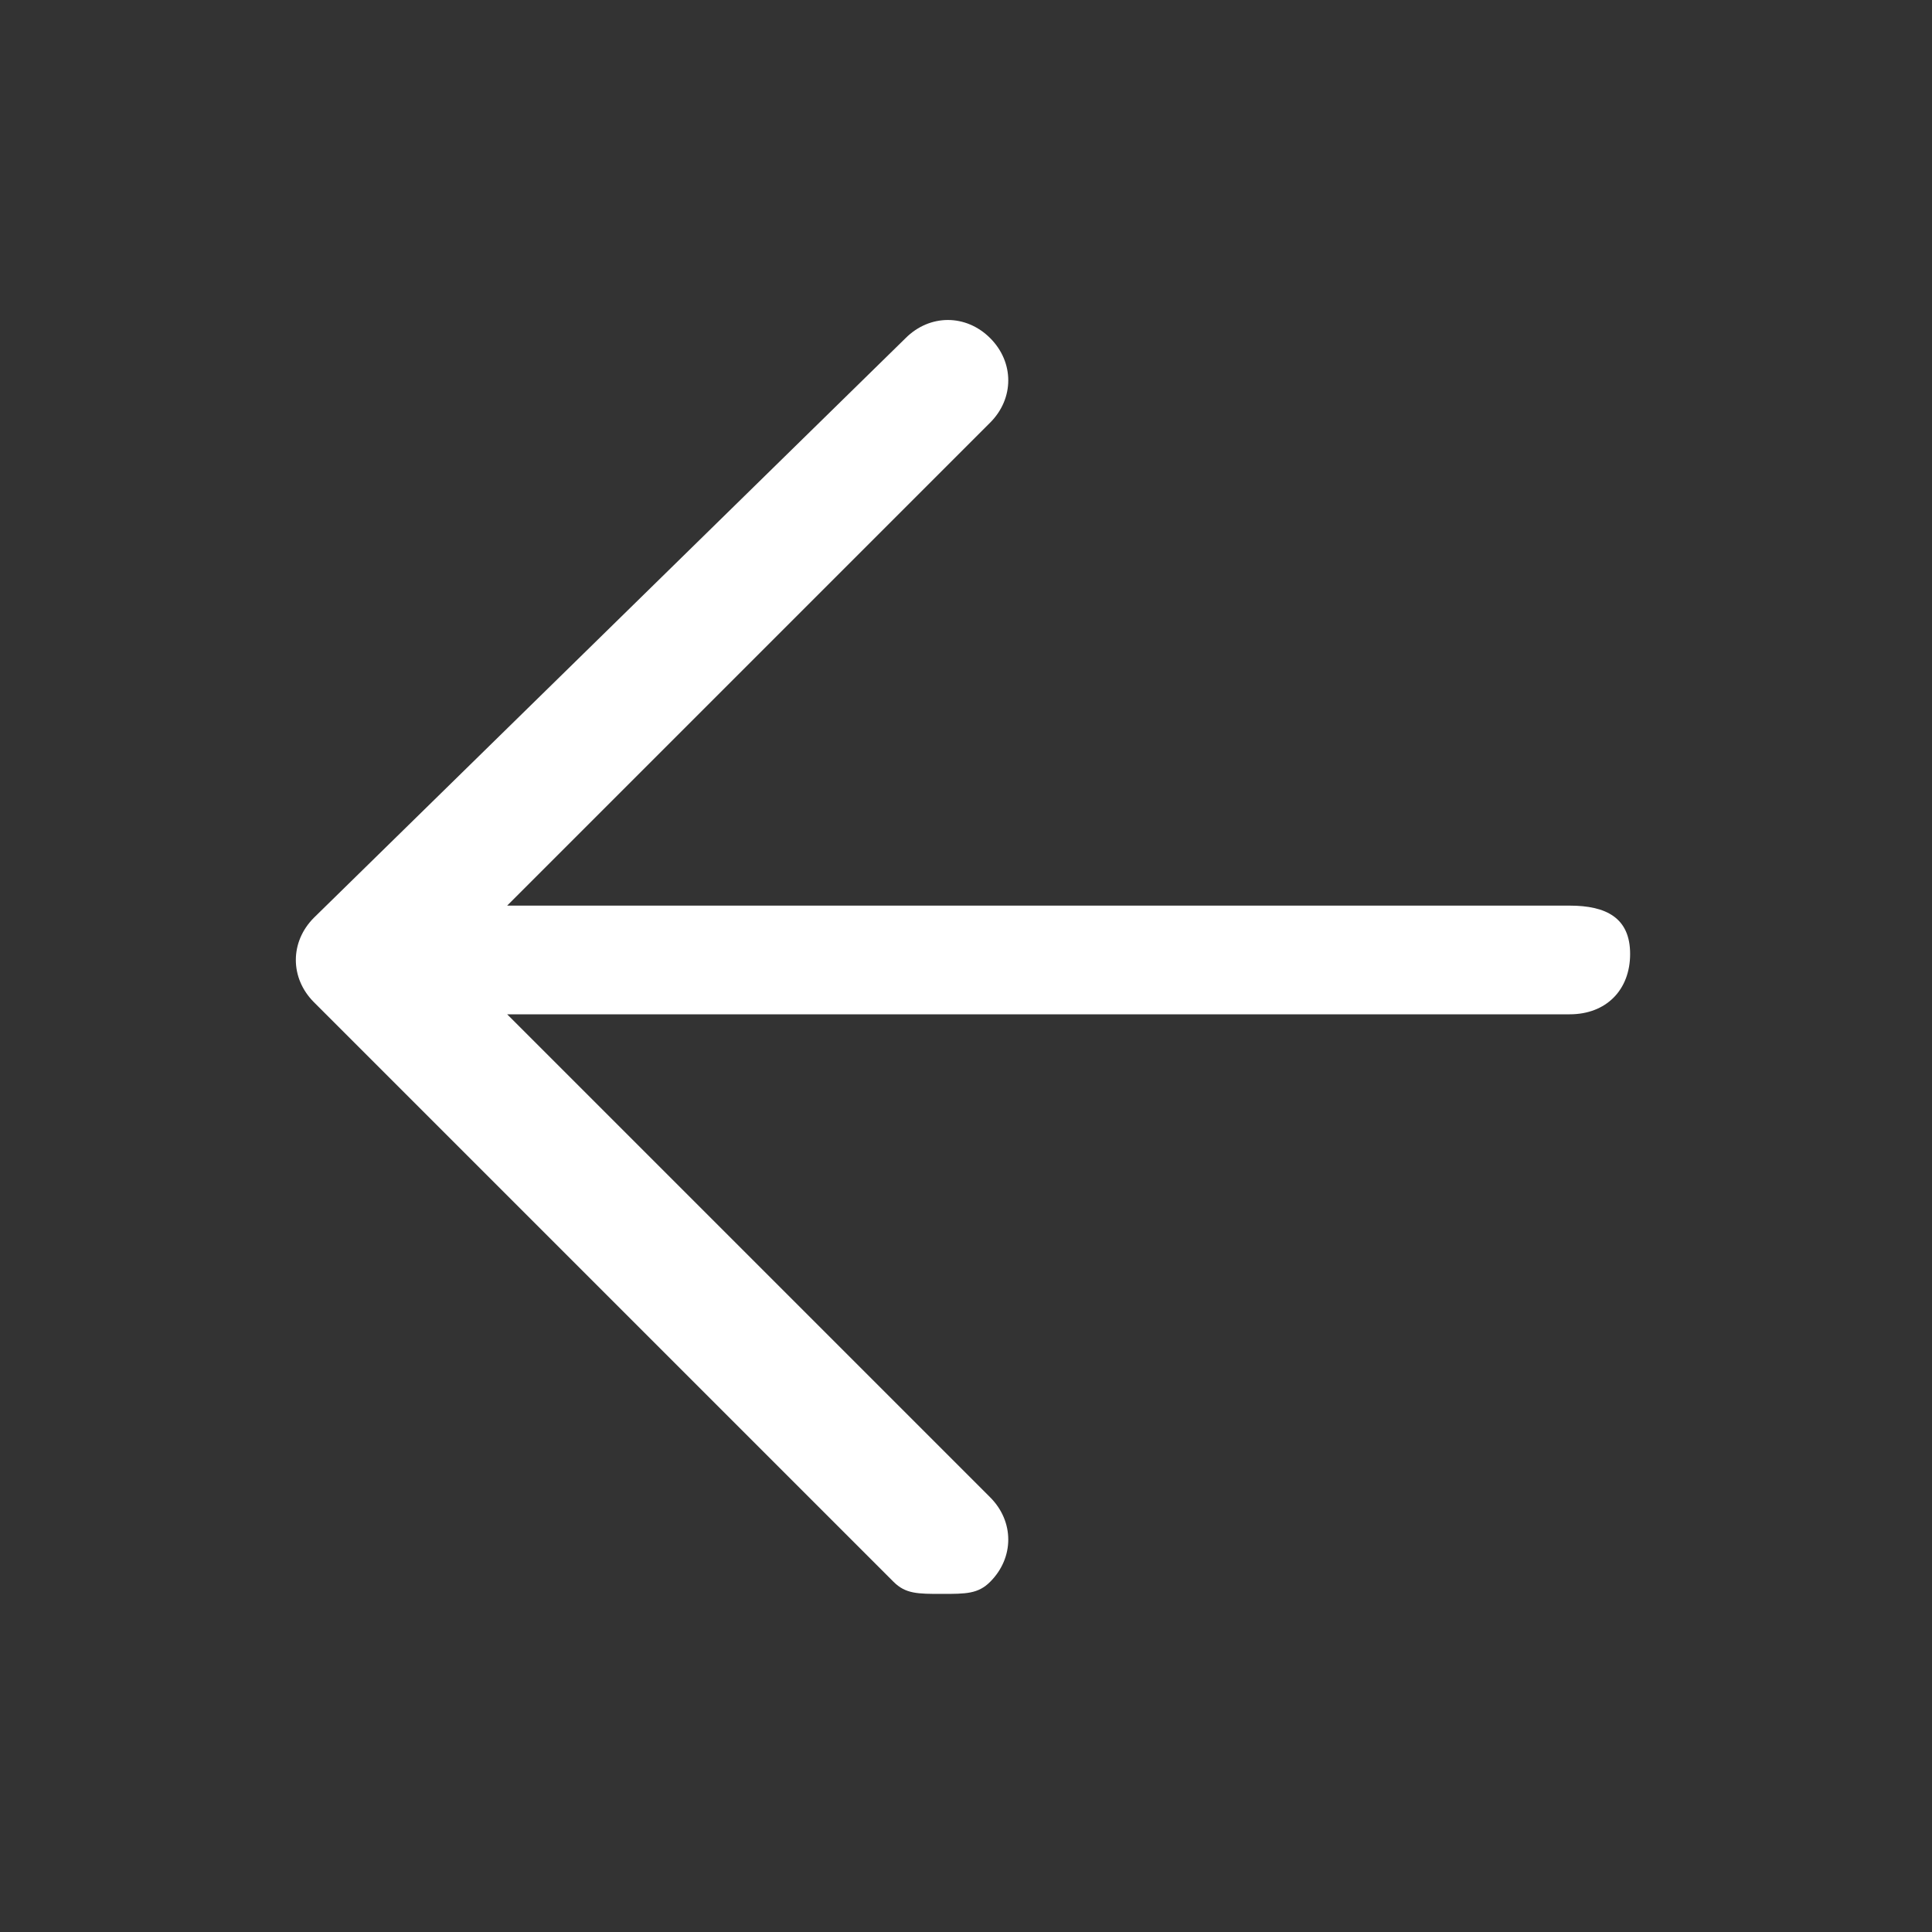 <?xml version="1.0" standalone="no"?><!DOCTYPE svg PUBLIC "-//W3C//DTD SVG 1.1//EN" "http://www.w3.org/Graphics/SVG/1.1/DTD/svg11.dtd"><svg t="1484836607920" class="icon" style="" viewBox="0 0 1024 1024" version="1.1" xmlns="http://www.w3.org/2000/svg" p-id="1010" xmlns:xlink="http://www.w3.org/1999/xlink" width="32" height="32"><rect x="0" y="0" width="1024" height="1024" fill="#333333" stroke="none"/><defs><style type="text/css"></style></defs><path d="M832 480 268.8 480l256-256c12.8-12.8 12.8-32 0-44.8s-32-12.8-44.8 0L166.4 486.4c-12.8 12.8-12.8 32 0 44.8l307.2 307.2c6.4 6.4 12.8 6.4 25.6 6.4s19.2 0 25.6-6.4c12.8-12.8 12.8-32 0-44.8l-256-256L832 537.6c19.2 0 32-12.8 32-32S851.2 480 832 480z" p-id="1011" fill="#ffffff"></path></svg>